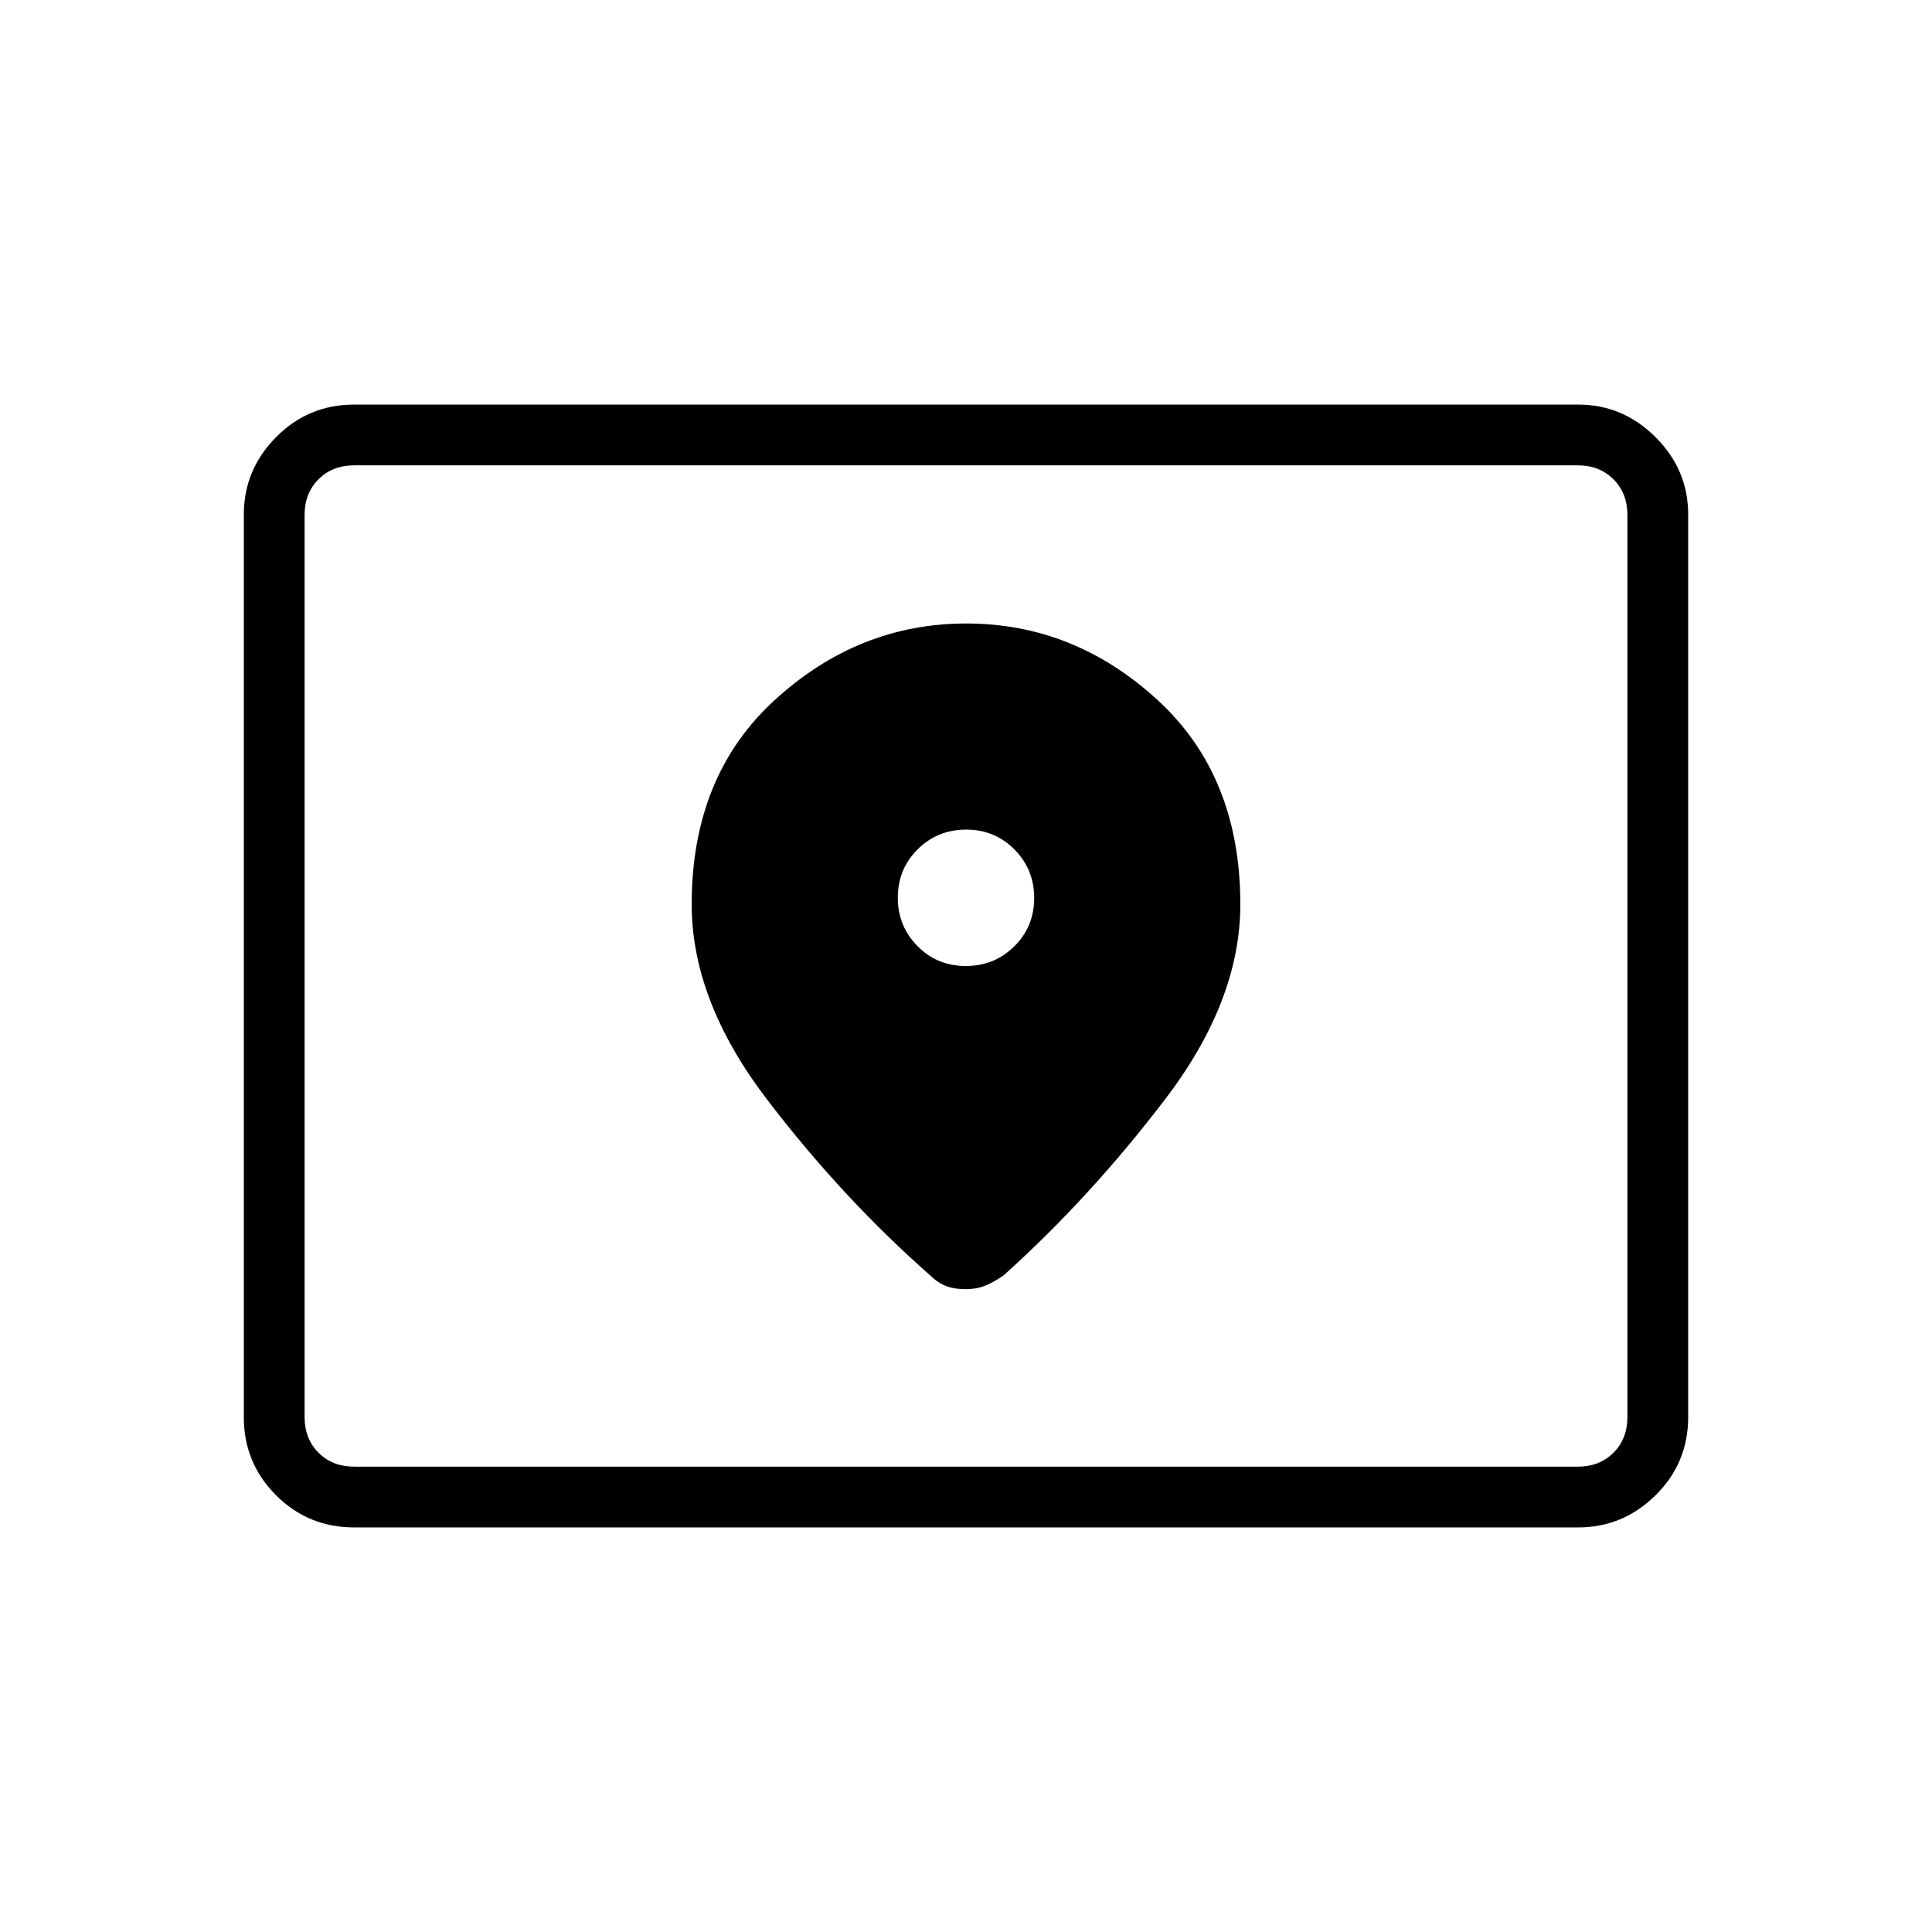 <svg xmlns="http://www.w3.org/2000/svg" height="48" viewBox="0 -960 960 960" width="48"><path d="M175.96-231.23h608.08q10.77 0 17.69-6.92 6.92-6.93 6.92-17.7v-448.3q0-10.77-6.92-17.7-6.92-6.92-17.69-6.92H175.96q-10.77 0-17.69 6.92-6.92 6.93-6.92 17.7v448.3q0 10.77 6.92 17.7 6.92 6.92 17.69 6.92Zm0 30.19q-22.82 0-38.81-15.99-16-16-16-38.82v-448.47q0-22.25 16-38.44 15.99-16.2 38.81-16.2h608.26q22.23 0 38.43 16.2 16.2 16.19 16.2 38.44v448.47q0 22.82-16.2 38.82-16.2 15.99-38.43 15.99H175.96Zm-24.61-30.19v-497.54 497.54ZM479.9-480q-14.22 0-24-9.88t-9.78-24.1q0-14.22 9.87-24.01 9.88-9.78 24.11-9.78 14.22 0 24 9.88t9.78 24.1q0 14.22-9.87 24.01-9.88 9.78-24.11 9.78Zm.26-170.19q-53.45 0-94.96 37.81-41.51 37.8-41.51 101.73 0 47.88 37.33 96.82 37.33 48.95 81.13 87.52 3.73 3.68 7.8 5.28 4.07 1.61 9.75 1.61t10.05-1.83q4.37-1.83 8.98-5.06 42.92-38.57 80.25-87.52 37.33-48.94 37.33-96.82 0-63.93-41.35-101.73-41.35-37.81-94.8-37.81Z"/></svg>